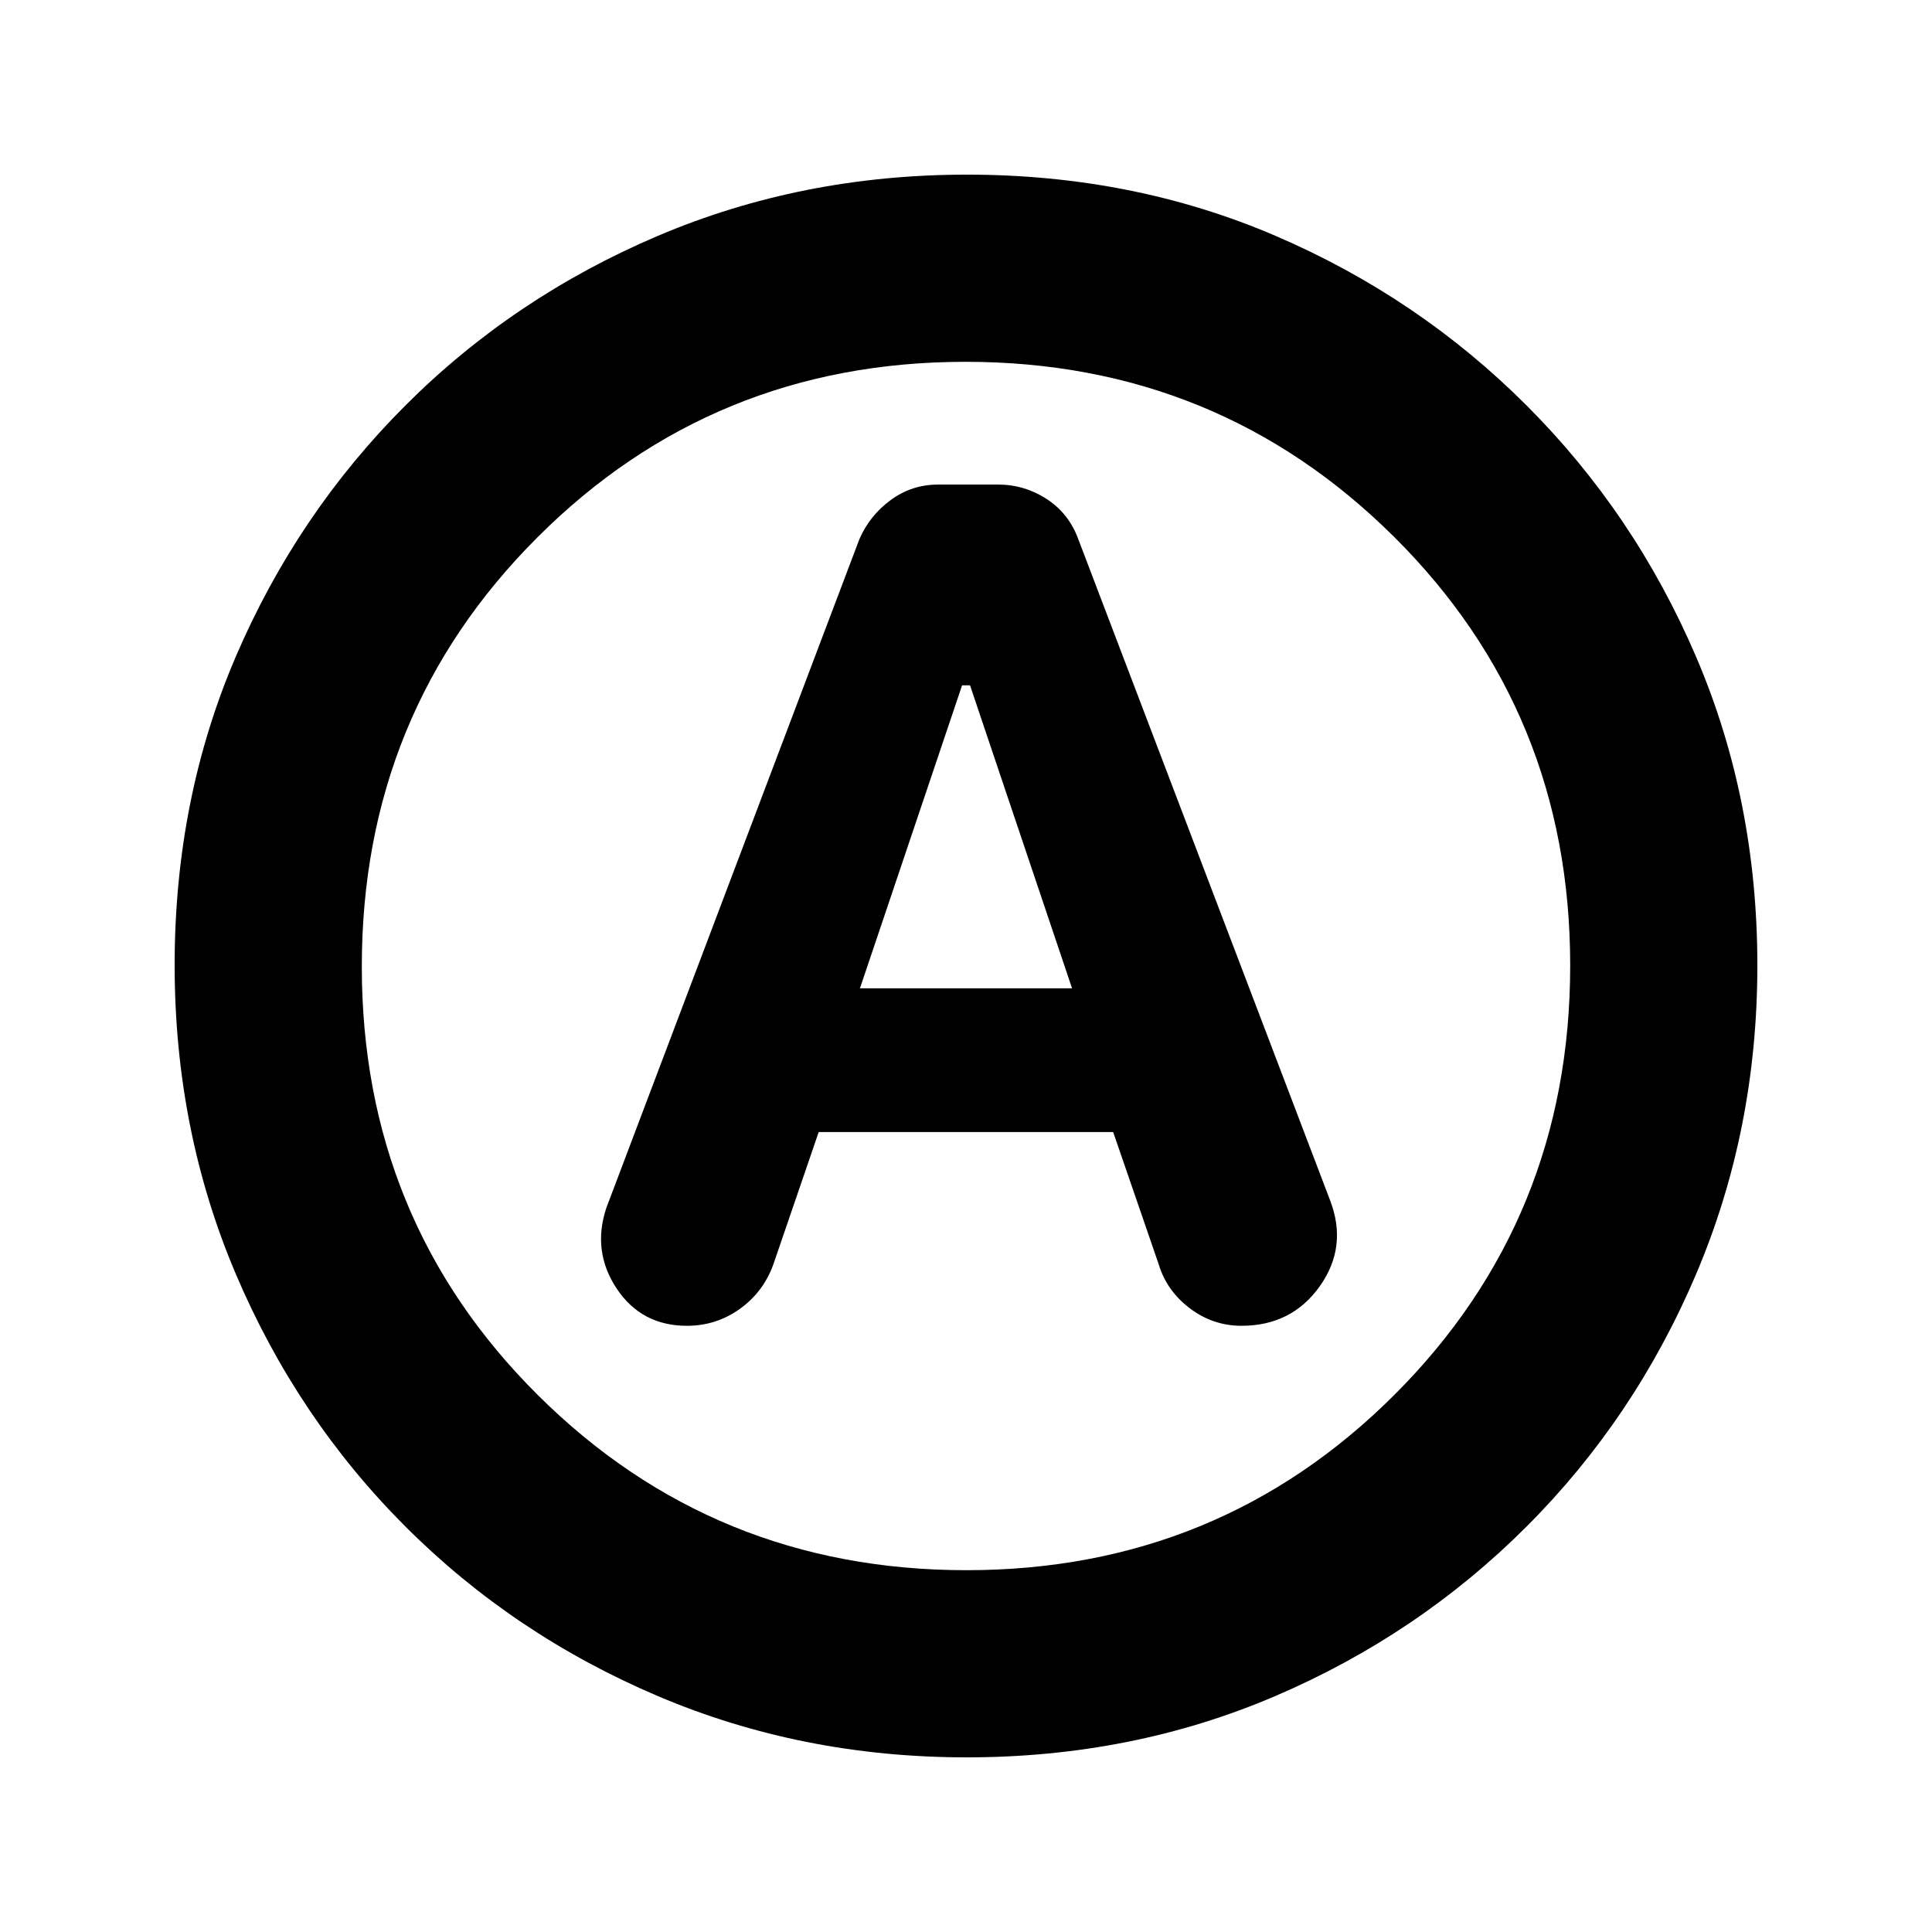 <svg xmlns="http://www.w3.org/2000/svg" height="20" viewBox="0 -960 960 960" width="20"><path d="M406.8-397.48h146.33l22.6 65.63q3.94 13.19 15.45 21.91t25.69 8.72q24.93 0 38.89-19.61 13.96-19.62 5.2-42.62L535.33-693.31q-4.84-12.15-15.7-19.03-10.85-6.88-23.53-6.88h-29.92q-13.14 0-23.58 7.68-10.45 7.67-15.58 19.47L301.3-359.85q-7.19 21.59 5.11 40.11 12.31 18.52 34.93 18.52 14.43 0 26.09-8.26t16.73-21.93l22.64-66.07Zm20.5-71.43 50.76-150.57H482l50.7 150.57H427.3Zm52.98 382.13q-81.8 0-153.44-30.46-71.63-30.46-125.38-84.22-53.76-53.75-84.22-125.34T86.78-480.46q0-82.56 30.46-153.45 30.46-70.88 84.22-124.63 53.75-53.76 125.34-84.22t153.66-30.46q82.56 0 153.45 30.46 70.88 30.46 124.63 84.22 53.76 53.75 84.22 124.86t30.46 153.4q0 81.8-30.46 153.44-30.46 71.63-84.22 125.38-53.75 53.76-124.86 84.22t-153.4 30.46ZM480-480Zm.22 300.22q125.45 0 212.73-87.22 87.27-87.22 87.27-213.23 0-126.01-87.5-213t-212.94-86.99q-125.45 0-212.73 87.22-87.27 87.22-87.27 213.23 0 126.01 87.5 213t212.94 86.99Z"/></svg>
